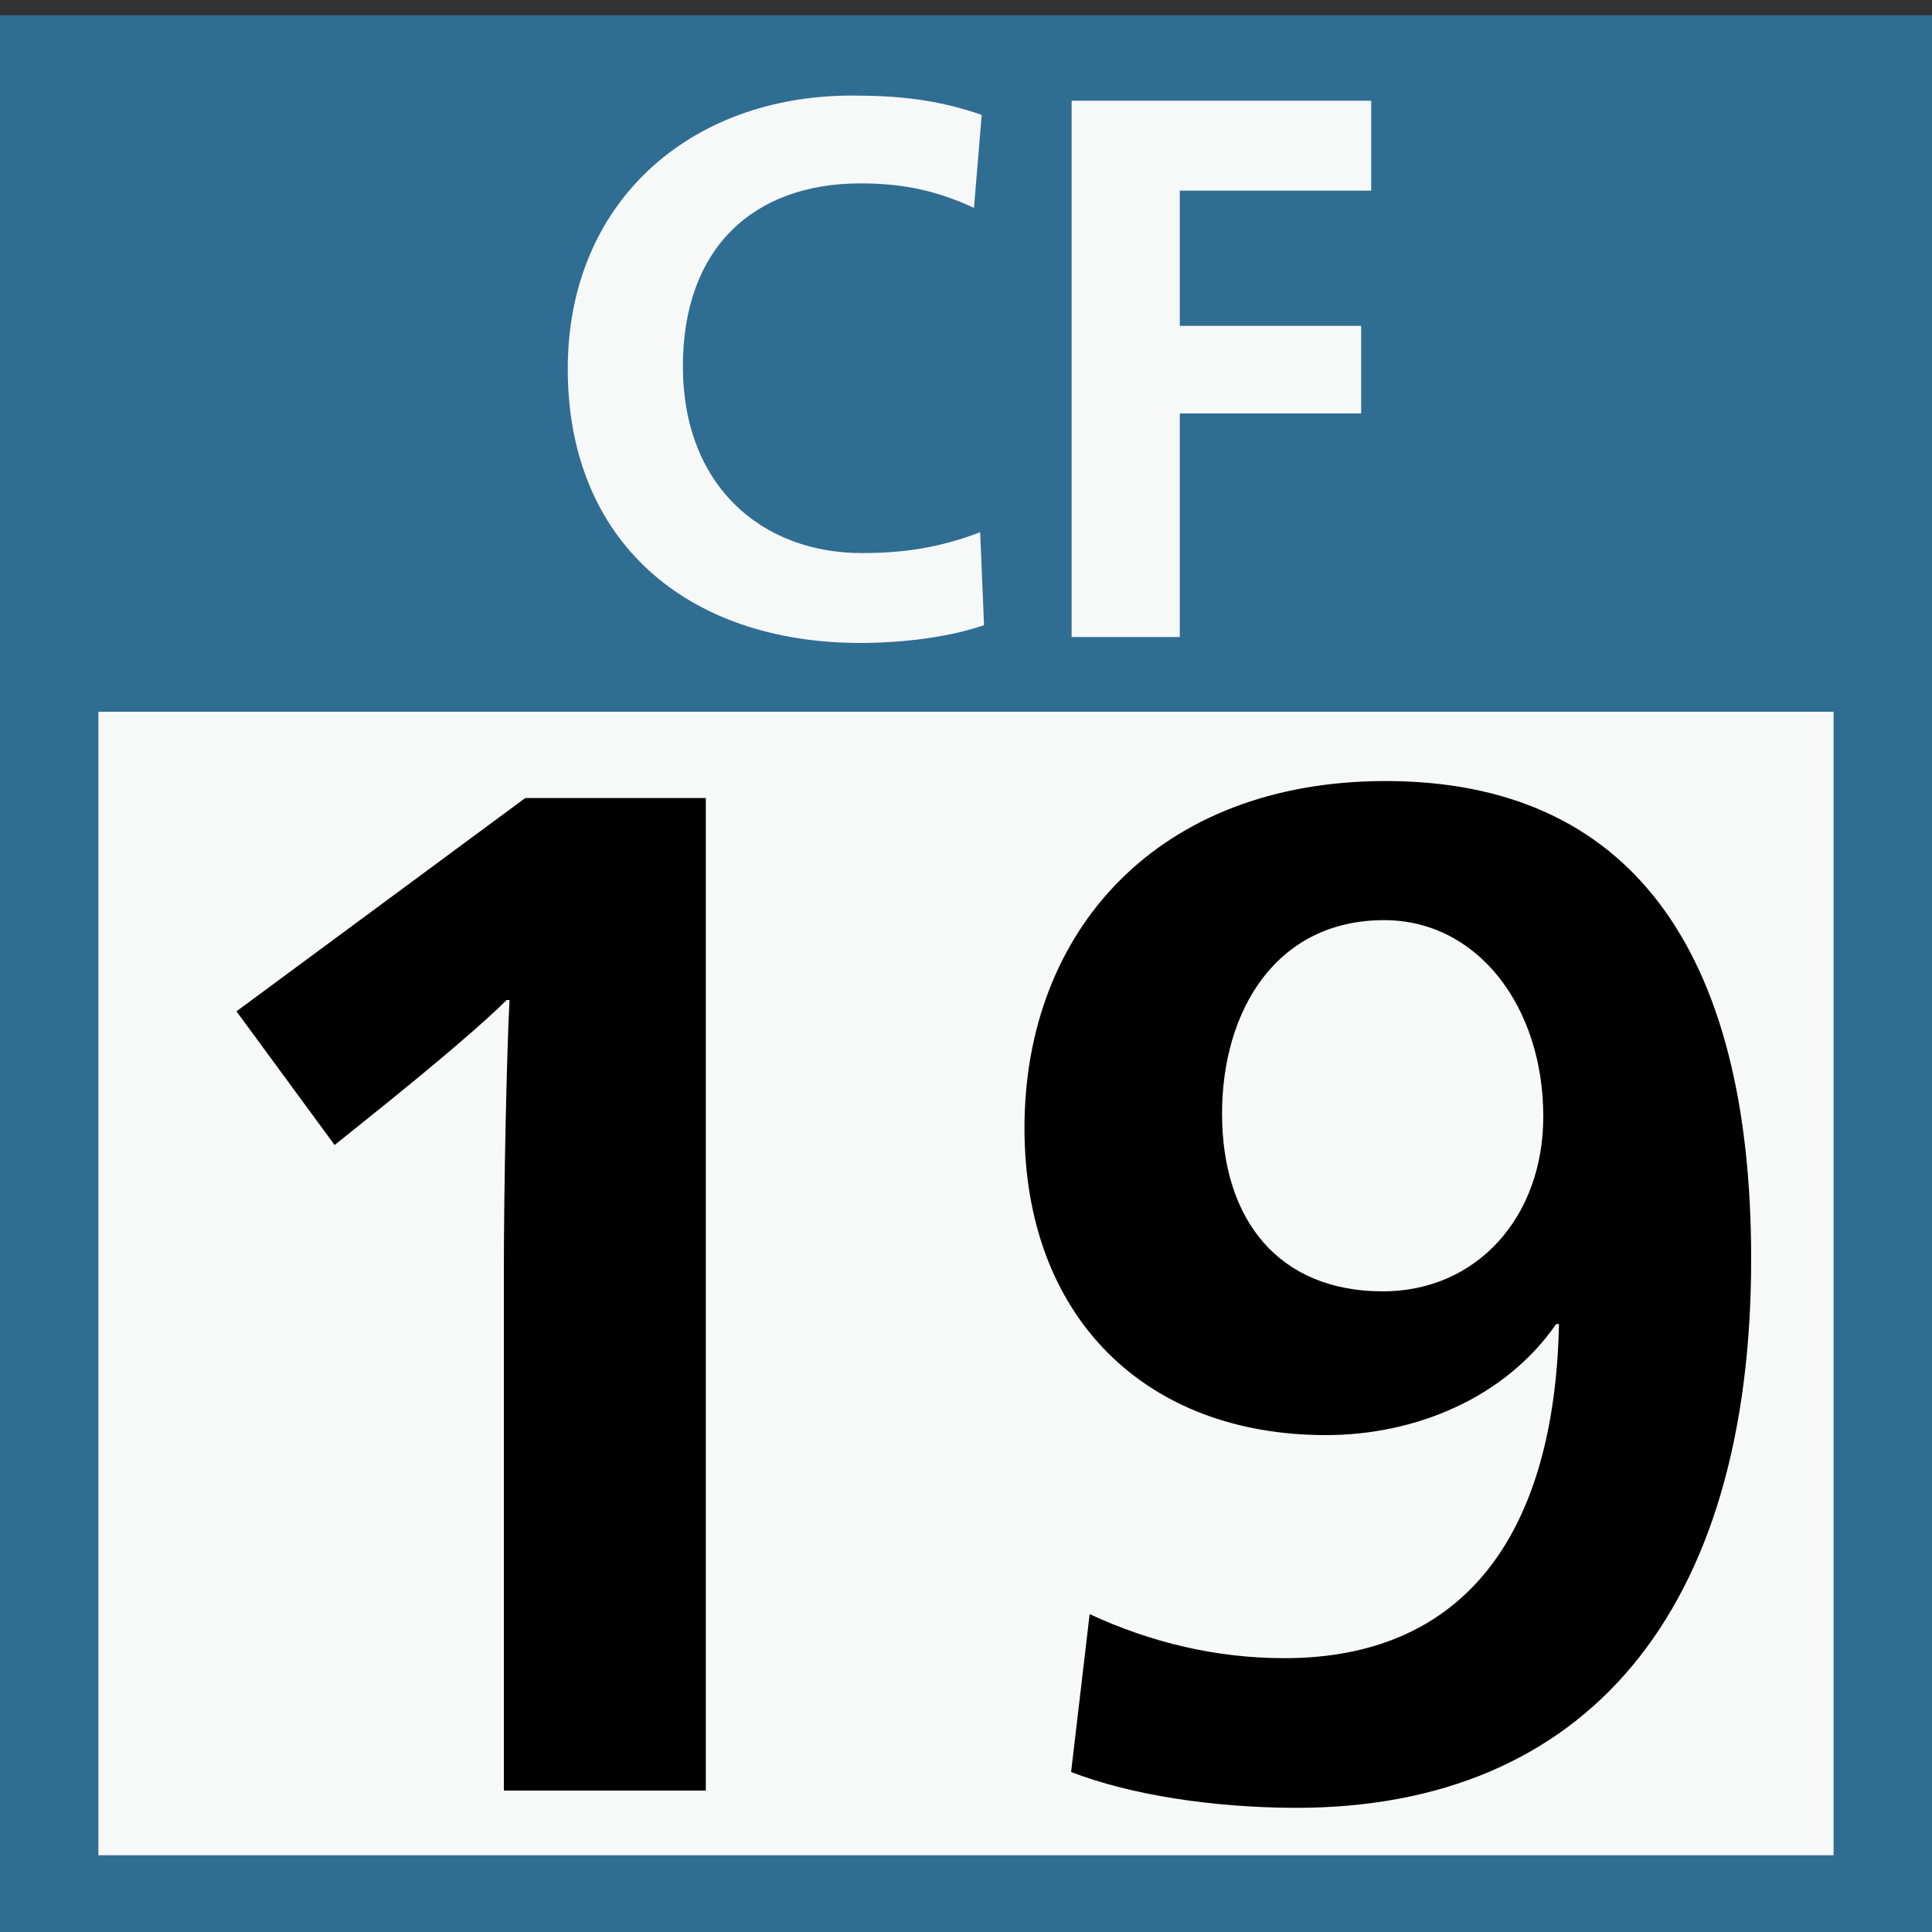 <svg xmlns="http://www.w3.org/2000/svg" xml:space="preserve" id="レイヤー_1" x="0" y="0" style="enable-background:new 0 0 75 75" version="1.0" viewBox="0 0 75 75"><rect x="0" y="0" width="75" height="75" fill="#333333" stroke="none"/><style>.st1{fill:#f7f8f8}</style><path d="M0 .59h75v75H0z" style="fill:#306d92"/><path d="M3.82 27.63h67.36v44.39H3.82z" class="st1"/><path d="M13.15-.59h48.69v31H13.15z" style="fill:none"/><path d="M22.04 14.32c0-6.47 4.74-10.61 11.03-10.61 1.79 0 3.31.15 5.04.75l-.3 3.61c-1.49-.69-2.8-.95-4.41-.95-4.14 0-6.89 2.5-6.89 7.1 0 4.62 3.04 7.25 6.95 7.25 1.52 0 2.95-.18 4.59-.81l.15 3.61c-1.31.45-3.07.69-4.86.69-6.7-.03-11.3-3.96-11.3-10.64zM41.6 3.91h11.63V7.4H45.8v5.25h7.04v3.4H45.8v8.68h-4.2V3.91z" class="st1"/><path d="M19.56 49.36c0-3.26.11-8.5.22-10.54h-.11c-.88.88-2.71 2.43-4.69 4.03l-1.99 1.6-3.81-5.19 11.21-8.28h7.01v38.53h-7.84V49.36zM41.58 68.79l.72-6.13c2.37 1.1 4.91 1.71 7.56 1.71 7.07 0 10.49-4.91 10.66-12.97h-.11c-1.99 2.87-5.46 4.31-8.94 4.31-7.01 0-11.7-4.58-11.7-11.92 0-7.67 5.19-13.47 14.02-13.47 9.44 0 14.19 6.51 14.19 18.55 0 13.69-6.4 21.31-17.67 21.31-3.26-.01-6.41-.5-8.73-1.39zm18.33-25.45c0-4.25-2.54-7.62-6.18-7.62-4.2 0-6.29 3.53-6.29 7.51 0 4.14 2.21 6.9 6.24 6.9 3.64 0 6.23-2.87 6.23-6.79z"/></svg>